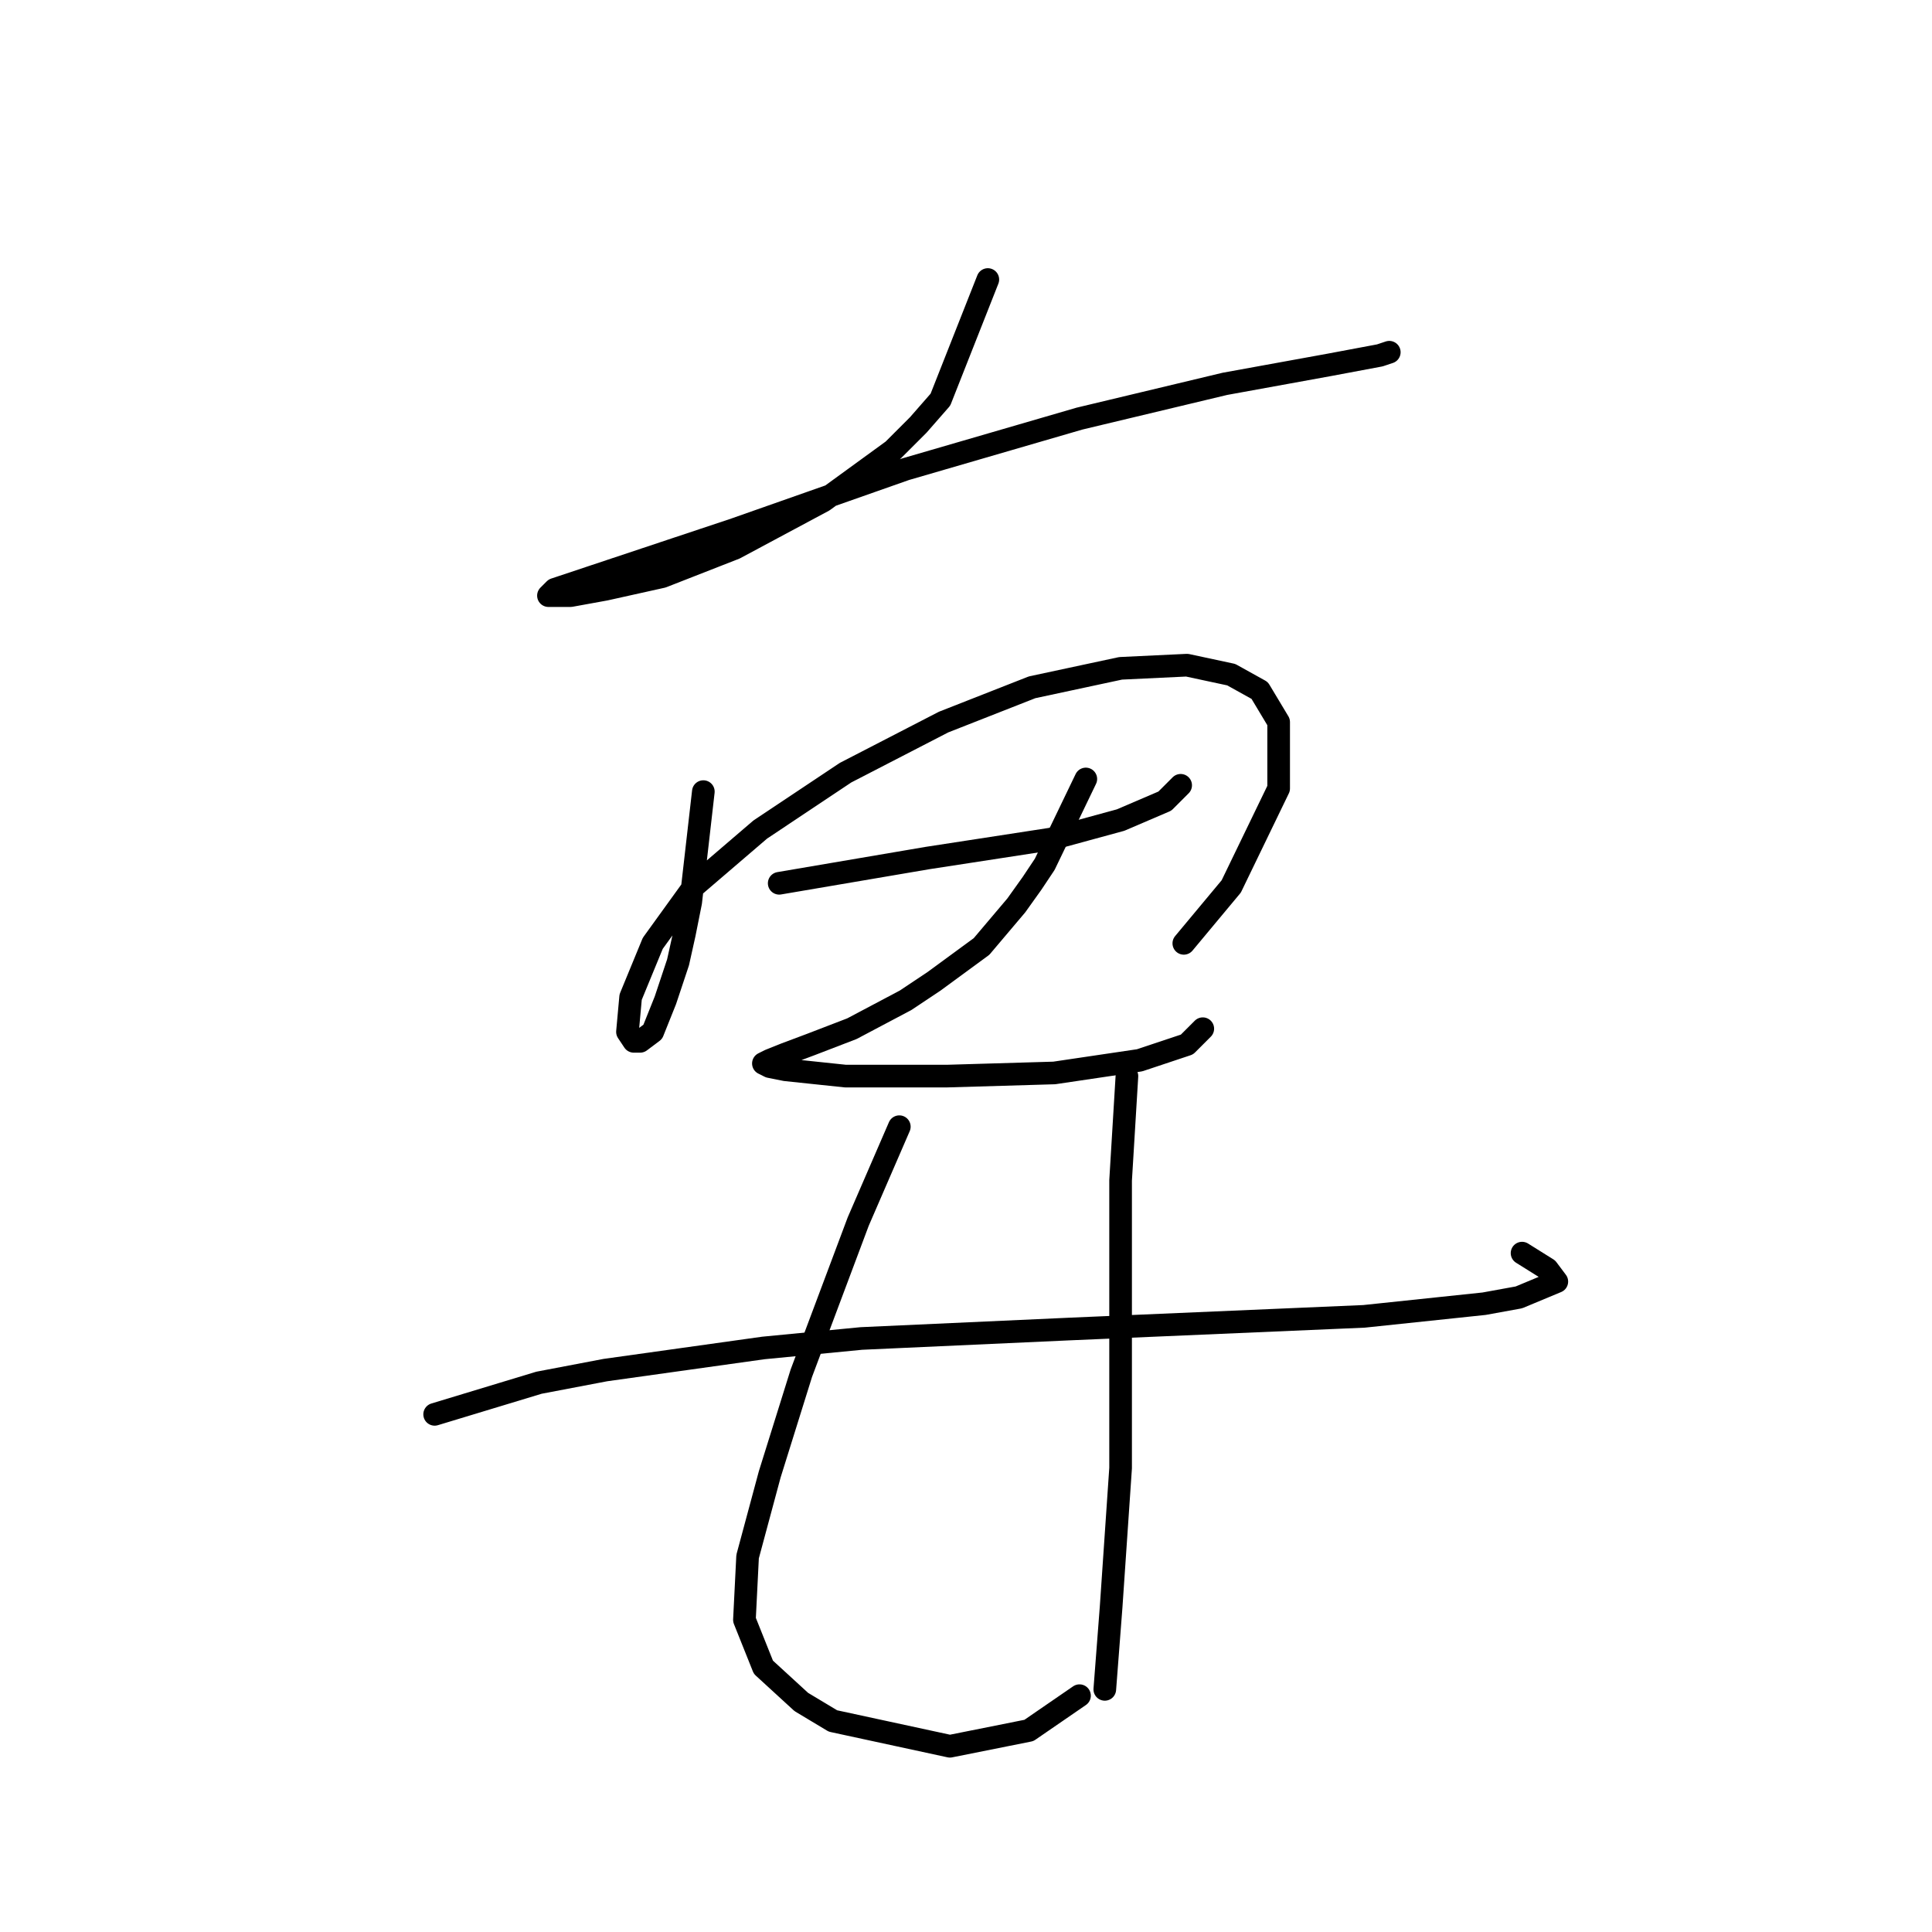<?xml version="1.0" standalone="no"?>
    <svg width="256" height="256" xmlns="http://www.w3.org/2000/svg" version="1.1">
    <polyline stroke="black" stroke-width="3" stroke-linecap="round" fill="transparent" stroke-linejoin="round" points="130.893 37.039 124.61 52.955 121.678 56.306 118.327 59.657 109.112 66.359 97.384 72.641 87.751 76.411 80.211 78.087 75.604 78.924 73.51 78.924 72.672 78.924 73.51 78.087 81.049 75.573 97.384 70.128 120.003 62.17 143.04 55.468 162.307 50.861 176.129 48.348 182.831 47.091 184.088 46.672 184.088 46.672 " />
        <polyline stroke="black" stroke-width="3" stroke-linecap="round" fill="transparent" stroke-linejoin="round" points="93.196 104.893 91.52 119.553 90.683 123.742 89.845 127.512 88.17 132.538 86.494 136.726 84.819 137.983 83.981 137.983 83.143 136.726 83.562 132.119 86.494 124.998 91.939 117.459 100.735 109.92 112.044 102.38 125.029 95.679 136.757 91.071 148.485 88.558 157.281 88.139 163.145 89.396 166.914 91.49 169.428 95.679 169.428 104.474 163.145 117.459 156.862 124.998 156.862 124.998 " />
        <polyline stroke="black" stroke-width="3" stroke-linecap="round" fill="transparent" stroke-linejoin="round" points="103.248 117.04 122.935 113.689 128.38 112.852 139.27 111.176 148.485 108.663 154.349 106.15 156.443 104.056 156.443 104.056 " />
        <polyline stroke="black" stroke-width="3" stroke-linecap="round" fill="transparent" stroke-linejoin="round" points="143.877 103.218 138.432 114.527 136.757 117.04 134.663 119.972 130.055 125.417 123.772 130.025 120.003 132.538 112.882 136.308 107.437 138.402 104.086 139.658 101.992 140.496 101.154 140.915 101.992 141.334 104.086 141.753 112.044 142.59 125.448 142.59 139.689 142.172 150.998 140.496 157.281 138.402 159.375 136.308 159.375 136.308 " />
        <polyline stroke="black" stroke-width="3" stroke-linecap="round" fill="transparent" stroke-linejoin="round" points="57.593 187.408 71.415 183.219 80.211 181.544 101.154 178.612 114.139 177.355 141.783 176.099 180.737 174.424 196.653 172.748 201.261 171.91 206.287 169.816 205.03 168.141 201.68 166.046 201.68 166.046 " />
        <polyline stroke="black" stroke-width="3" stroke-linecap="round" fill="transparent" stroke-linejoin="round" points="119.165 149.292 113.72 161.858 108.693 175.261 106.18 181.963 101.992 195.366 99.06 206.257 98.641 214.634 101.154 220.917 106.18 225.524 110.369 228.037 125.867 231.388 136.338 229.294 143.04 224.686 143.04 224.686 " />
        <polyline stroke="black" stroke-width="3" stroke-linecap="round" fill="transparent" stroke-linejoin="round" points="149.323 142.59 148.485 156.413 148.485 163.952 148.485 171.91 148.485 185.733 148.485 194.529 147.228 212.958 146.391 223.849 146.391 223.849 " />
        </svg>